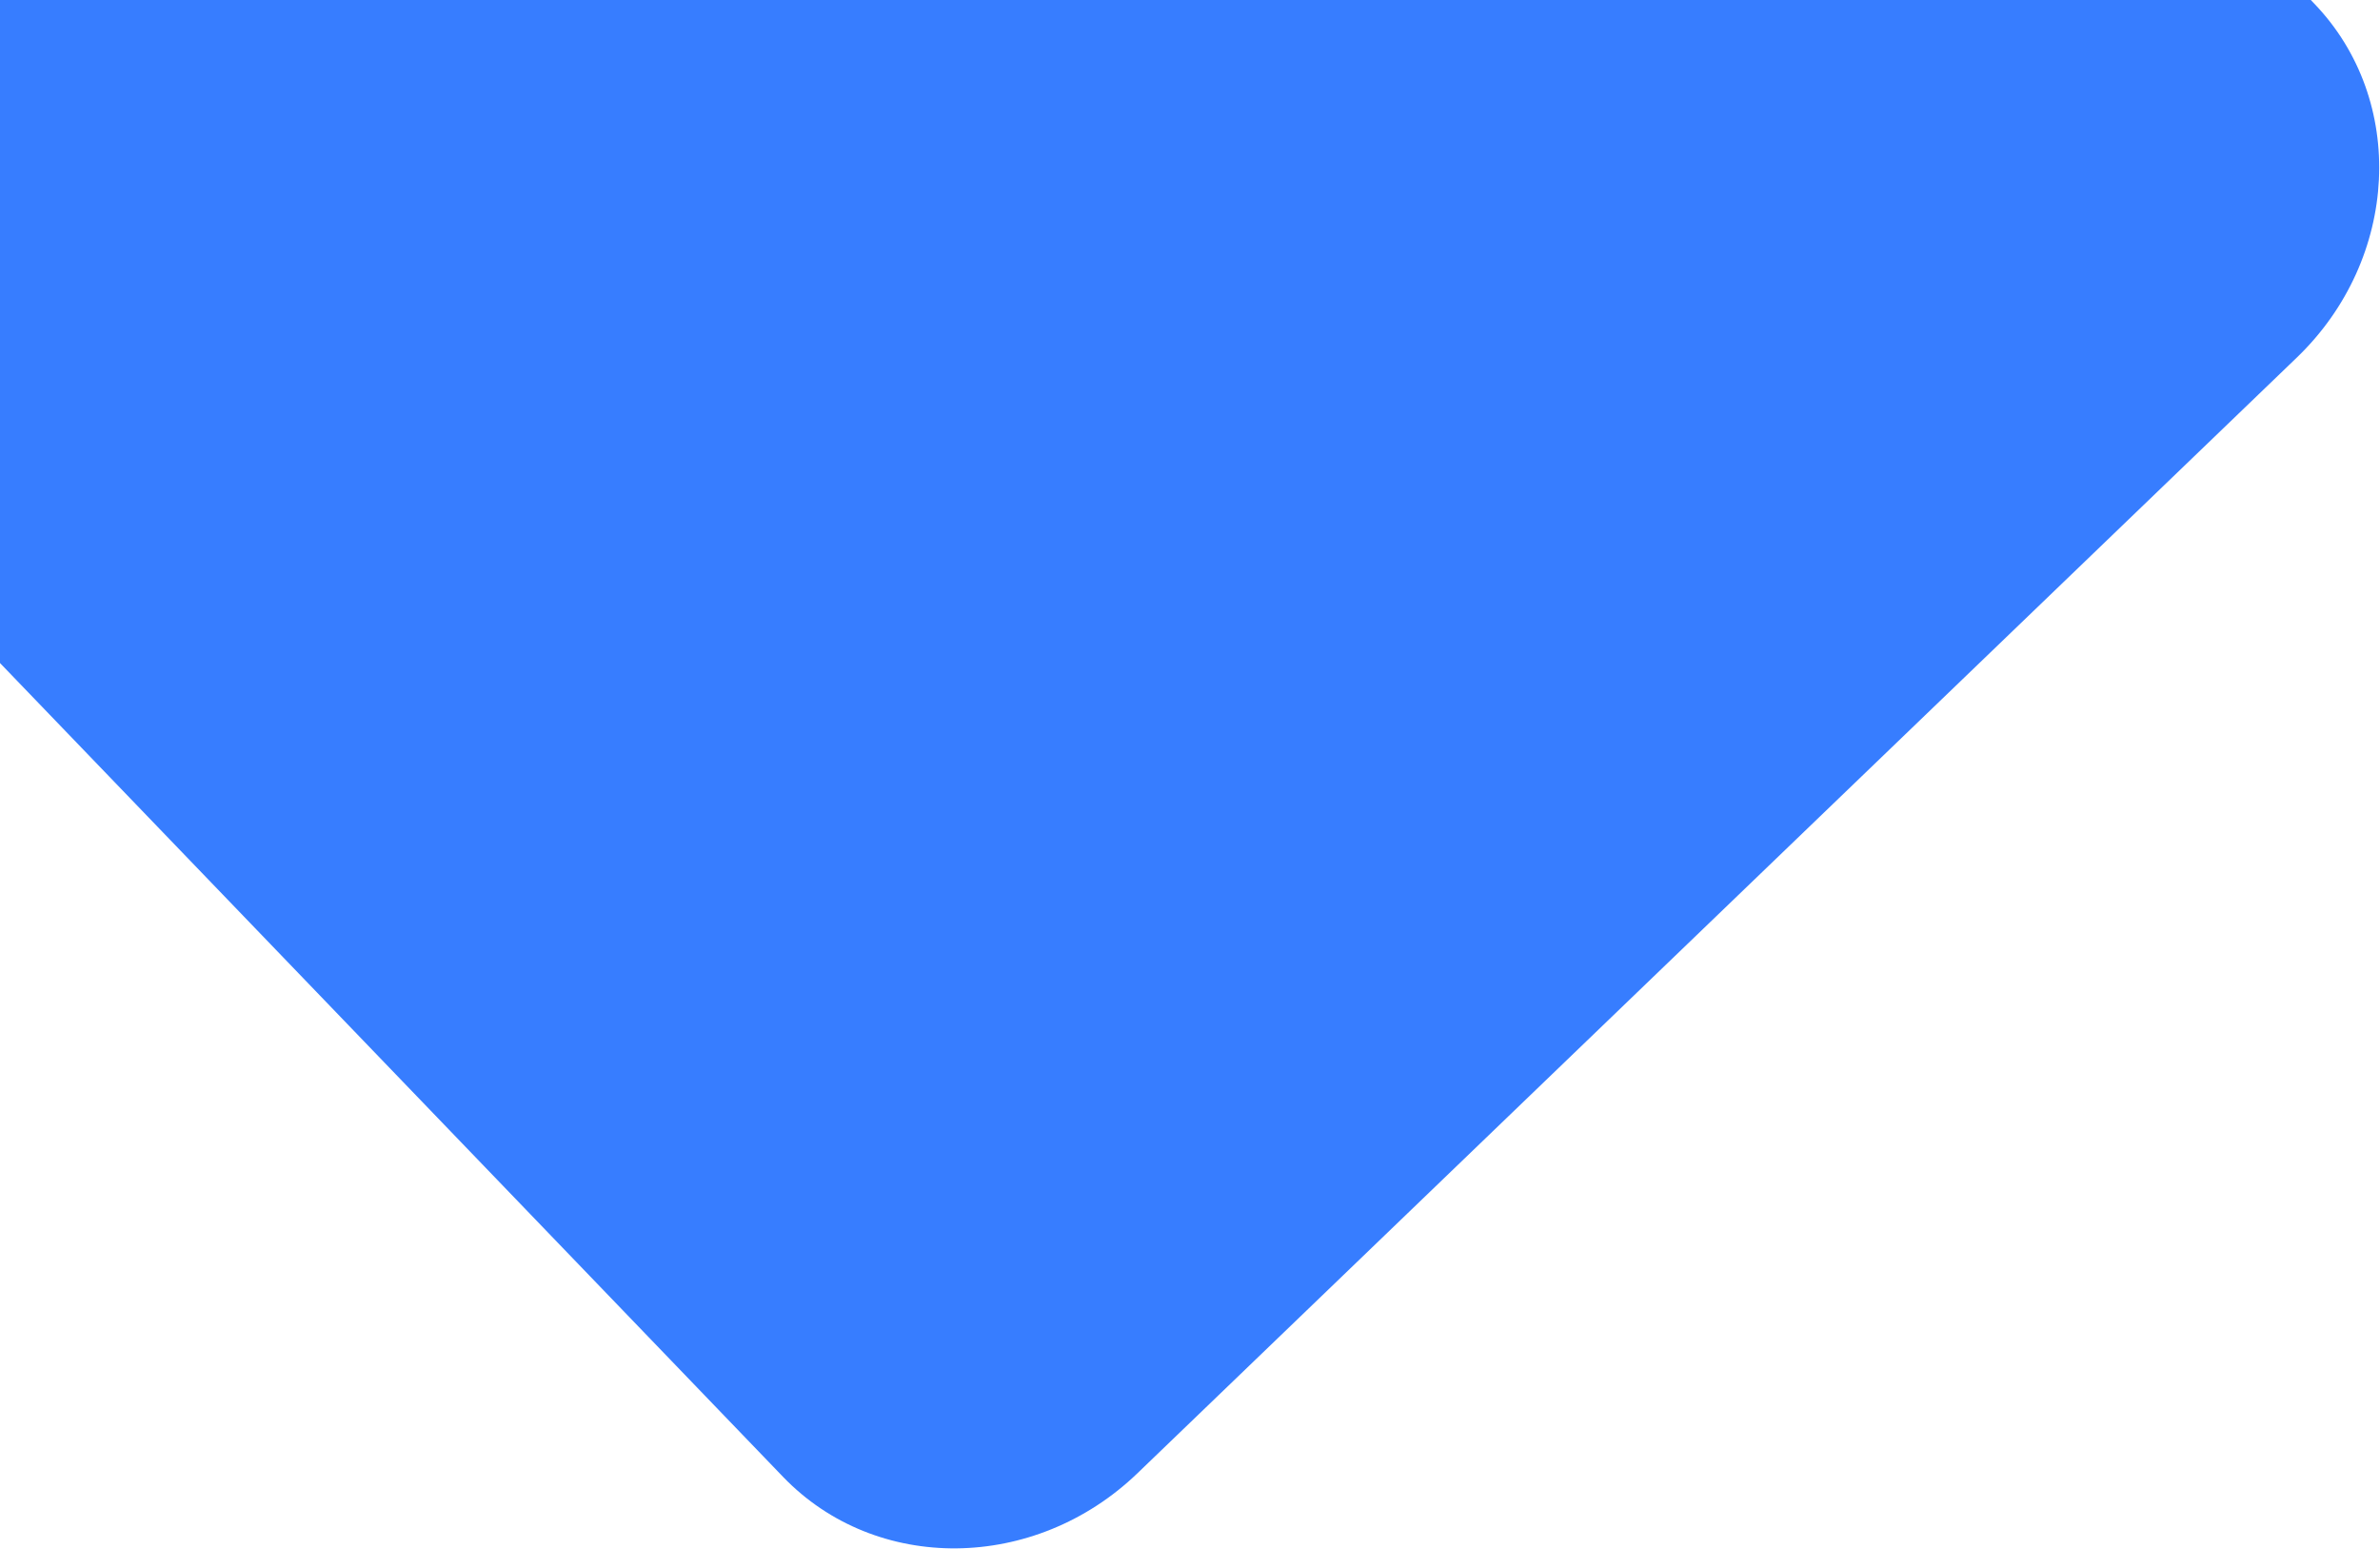 <?xml version="1.0" encoding="utf-8"?>
<svg xmlns="http://www.w3.org/2000/svg"
	xmlns:xlink="http://www.w3.org/1999/xlink"
	width="1328px" height="864px" viewBox="0 0 1328 864">
<filter filterUnits="objectBoundingBox" x="-6.08" y="-6.07" width="112.16" height="112.15" id="filter0">
<feGaussianBlur in="SourceAlpha" stdDeviation="32.50" result="dsBlurOut1"/>
<feFlood flood-color="rgb(0,0,0)" flood-opacity="0.17" result="dsFloodOut1"/>
<feComposite in="dsFloodOut1" in2="dsBlurOut1" operator="in" result="dsShadow1"/>
<feOffset in="dsShadow1" dx="-0.00" dy="0.00" result="dsOffset1"/>
<feComposite in="dsOffset1" in2="SourceAlpha" operator="out" result="dropShadow1"/>
<feBlend in="dropShadow1" in2="SourceGraphic" mode="normal" result="sourceGraphic"/>
</filter>
<filter filterUnits="objectBoundingBox" x="-14.84" y="-14.84" width="129.68" height="129.68" id="filter1">
<feGaussianBlur in="SourceAlpha" stdDeviation="32.50" result="dsBlurOut1"/>
<feFlood flood-color="rgb(0,0,0)" flood-opacity="0.17" result="dsFloodOut1"/>
<feComposite in="dsFloodOut1" in2="dsBlurOut1" operator="in" result="dsShadow1"/>
<feOffset in="dsShadow1" dx="-0.00" dy="0.00" result="dsOffset1"/>
<feComposite in="dsOffset1" in2="SourceAlpha" operator="out" result="dropShadow1"/>
<feBlend in="dropShadow1" in2="SourceGraphic" mode="normal" result="sourceGraphic"/>
<feFlood flood-color="rgb(55,125,255)" result="coFloodOut1"/>
<feComposite in="coFloodOut1" in2="SourceAlpha" operator="in" result="coOverlay1"/>
<feBlend in="coOverlay1" in2="sourceGraphic" mode="normal" result="colorOverlay1"/>
</filter>
<path fillRule="evenodd" d="M 436.93 824.01C 436.93 824.01-414.16-60.46-414.16-60.46-466.11-114.45-461.8-202.9-404.53-258.01-404.53-258.01 242.39-880.5 242.39-880.5 299.66-935.62 388.2-936.53 440.16-882.54 440.16-882.54 1291.25 1.94 1291.25 1.94 1343.2 55.93 1338.88 144.37 1281.61 199.48 1281.61 199.48 634.7 821.98 634.7 821.98 577.43 877.09 488.88 878 436.93 824.01Z" fill="rgb(55,125,255)"/><path fillRule="evenodd" d="M 605.35-425.83C 605.35-425.83 1036.77 5.62 1036.77 5.62 1077.02 45.87 1077.02 111.13 1036.77 151.38 1036.77 151.38 605.35 582.82 605.35 582.82 565.1 623.07 499.85 623.07 459.6 582.82 459.6 582.82 28.18 151.38 28.18 151.38-12.07 111.13-12.07 45.87 28.18 5.62 28.18 5.62 459.6-425.83 459.6-425.83 499.85-466.08 565.1-466.08 605.35-425.83Z" fill="rgb(55,125,255)" filter="url(#filter0)"/><path fillRule="evenodd" d="M 562.85 52.36C 562.85 52.36 739.61 229.14 739.61 229.14 756.1 245.63 756.1 272.37 739.61 288.86 739.61 288.86 562.85 465.64 562.85 465.64 546.36 482.13 519.62 482.13 503.13 465.64 503.13 465.64 326.36 288.86 326.36 288.86 309.87 272.37 309.87 245.63 326.36 229.14 326.36 229.14 503.13 52.36 503.13 52.36 519.62 35.87 546.36 35.87 562.85 52.36Z" fill="rgb(55,125,255)" filter="url(#filter1)"/></svg>